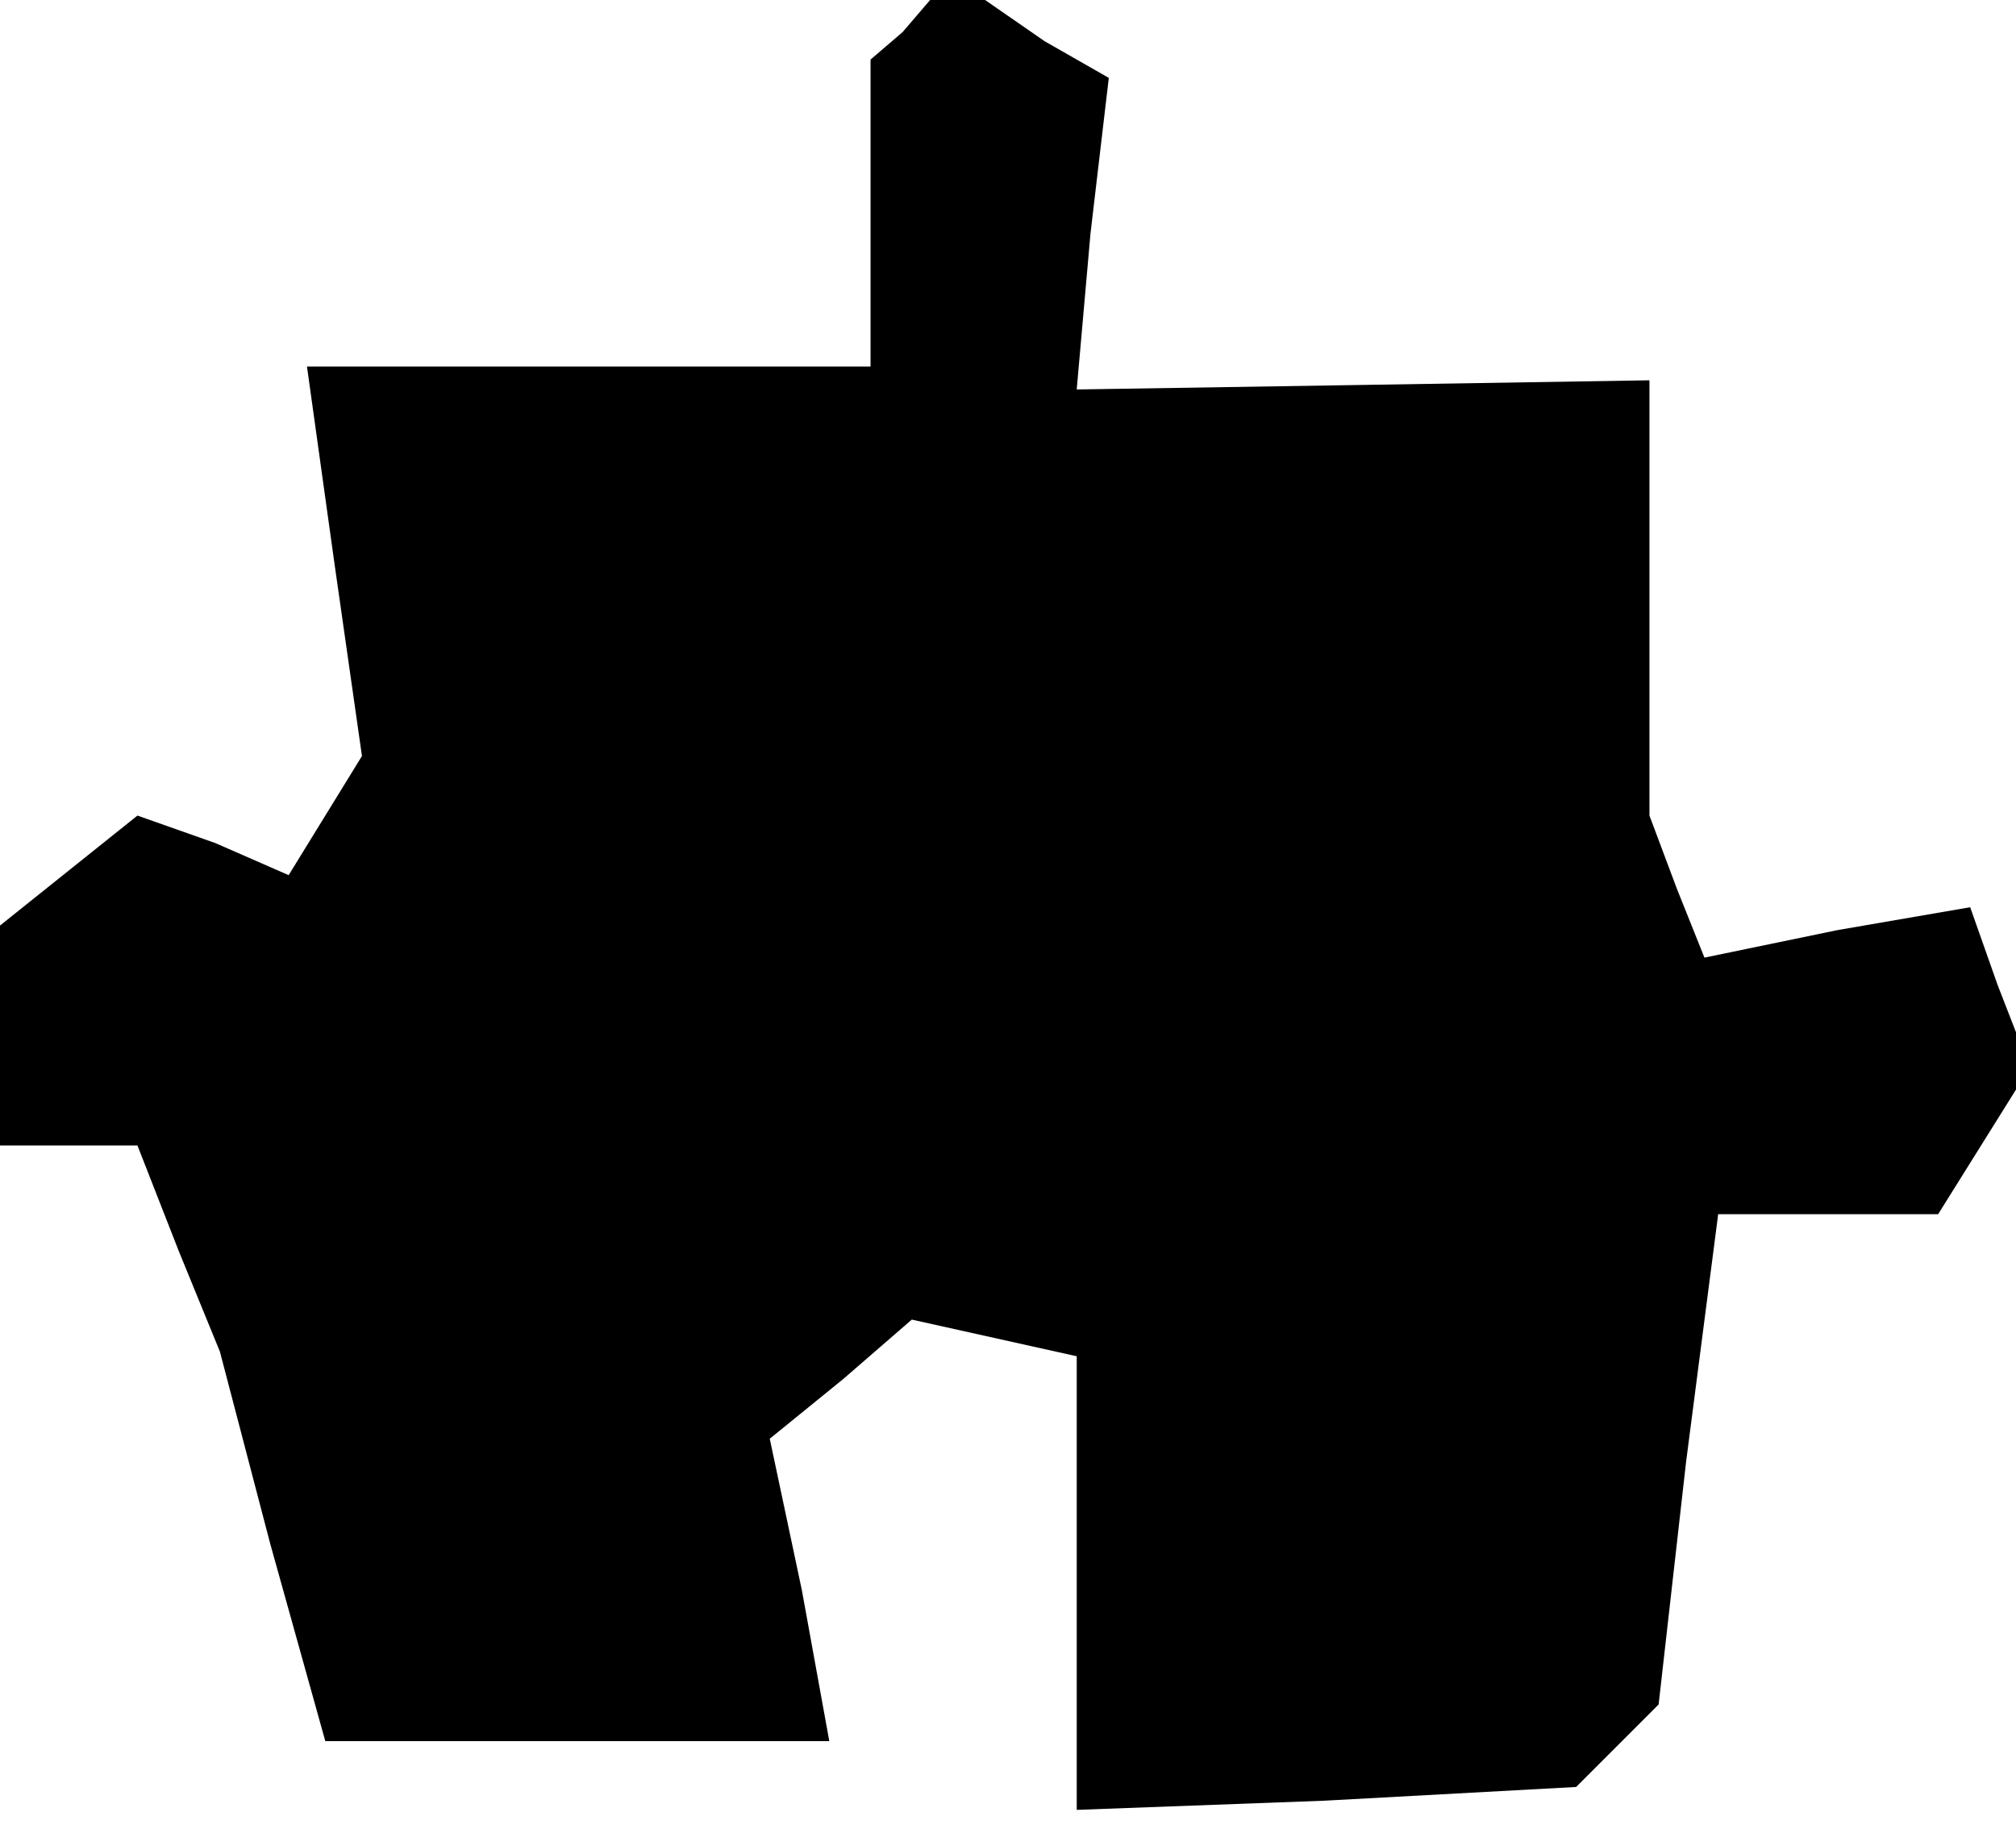 <?xml version="1.0" standalone="no"?>
<!DOCTYPE svg PUBLIC "-//W3C//DTD SVG 20010904//EN"
 "http://www.w3.org/TR/2001/REC-SVG-20010904/DTD/svg10.dtd">
<svg version="1.0" xmlns="http://www.w3.org/2000/svg"
 width="44pt" height="40pt" viewBox="0 0 44 40"
 preserveAspectRatio="xMidYMid meet">
<g transform="translate(0,40) scale(0.1,-0.1)"
fill="#000000" stroke="none">
<path d="M197 393 l-7 -6 0 -34 0 -33 -61 0 -62 0 6 -43 6 -42 -8 -13 -8 -13
-16 7 -17 6 -15 -12 -15 -12 0 -24 0 -24 15 0 15 0 9 -23 9 -22 11 -42 12 -43
55 0 55 0 -6 33 -7 33 16 13 15 13 18 -4 18 -4 0 -49 0 -50 54 2 55 3 9 9 9 9
6 53 7 54 24 0 24 0 10 16 10 16 -7 18 -6 17 -29 -5 -29 -6 -6 15 -6 16 0 47
0 48 -62 -1 -63 -1 3 34 4 34 -14 8 -13 9 -6 0 -6 0 -6 -7z"/>
</g>
</svg>
